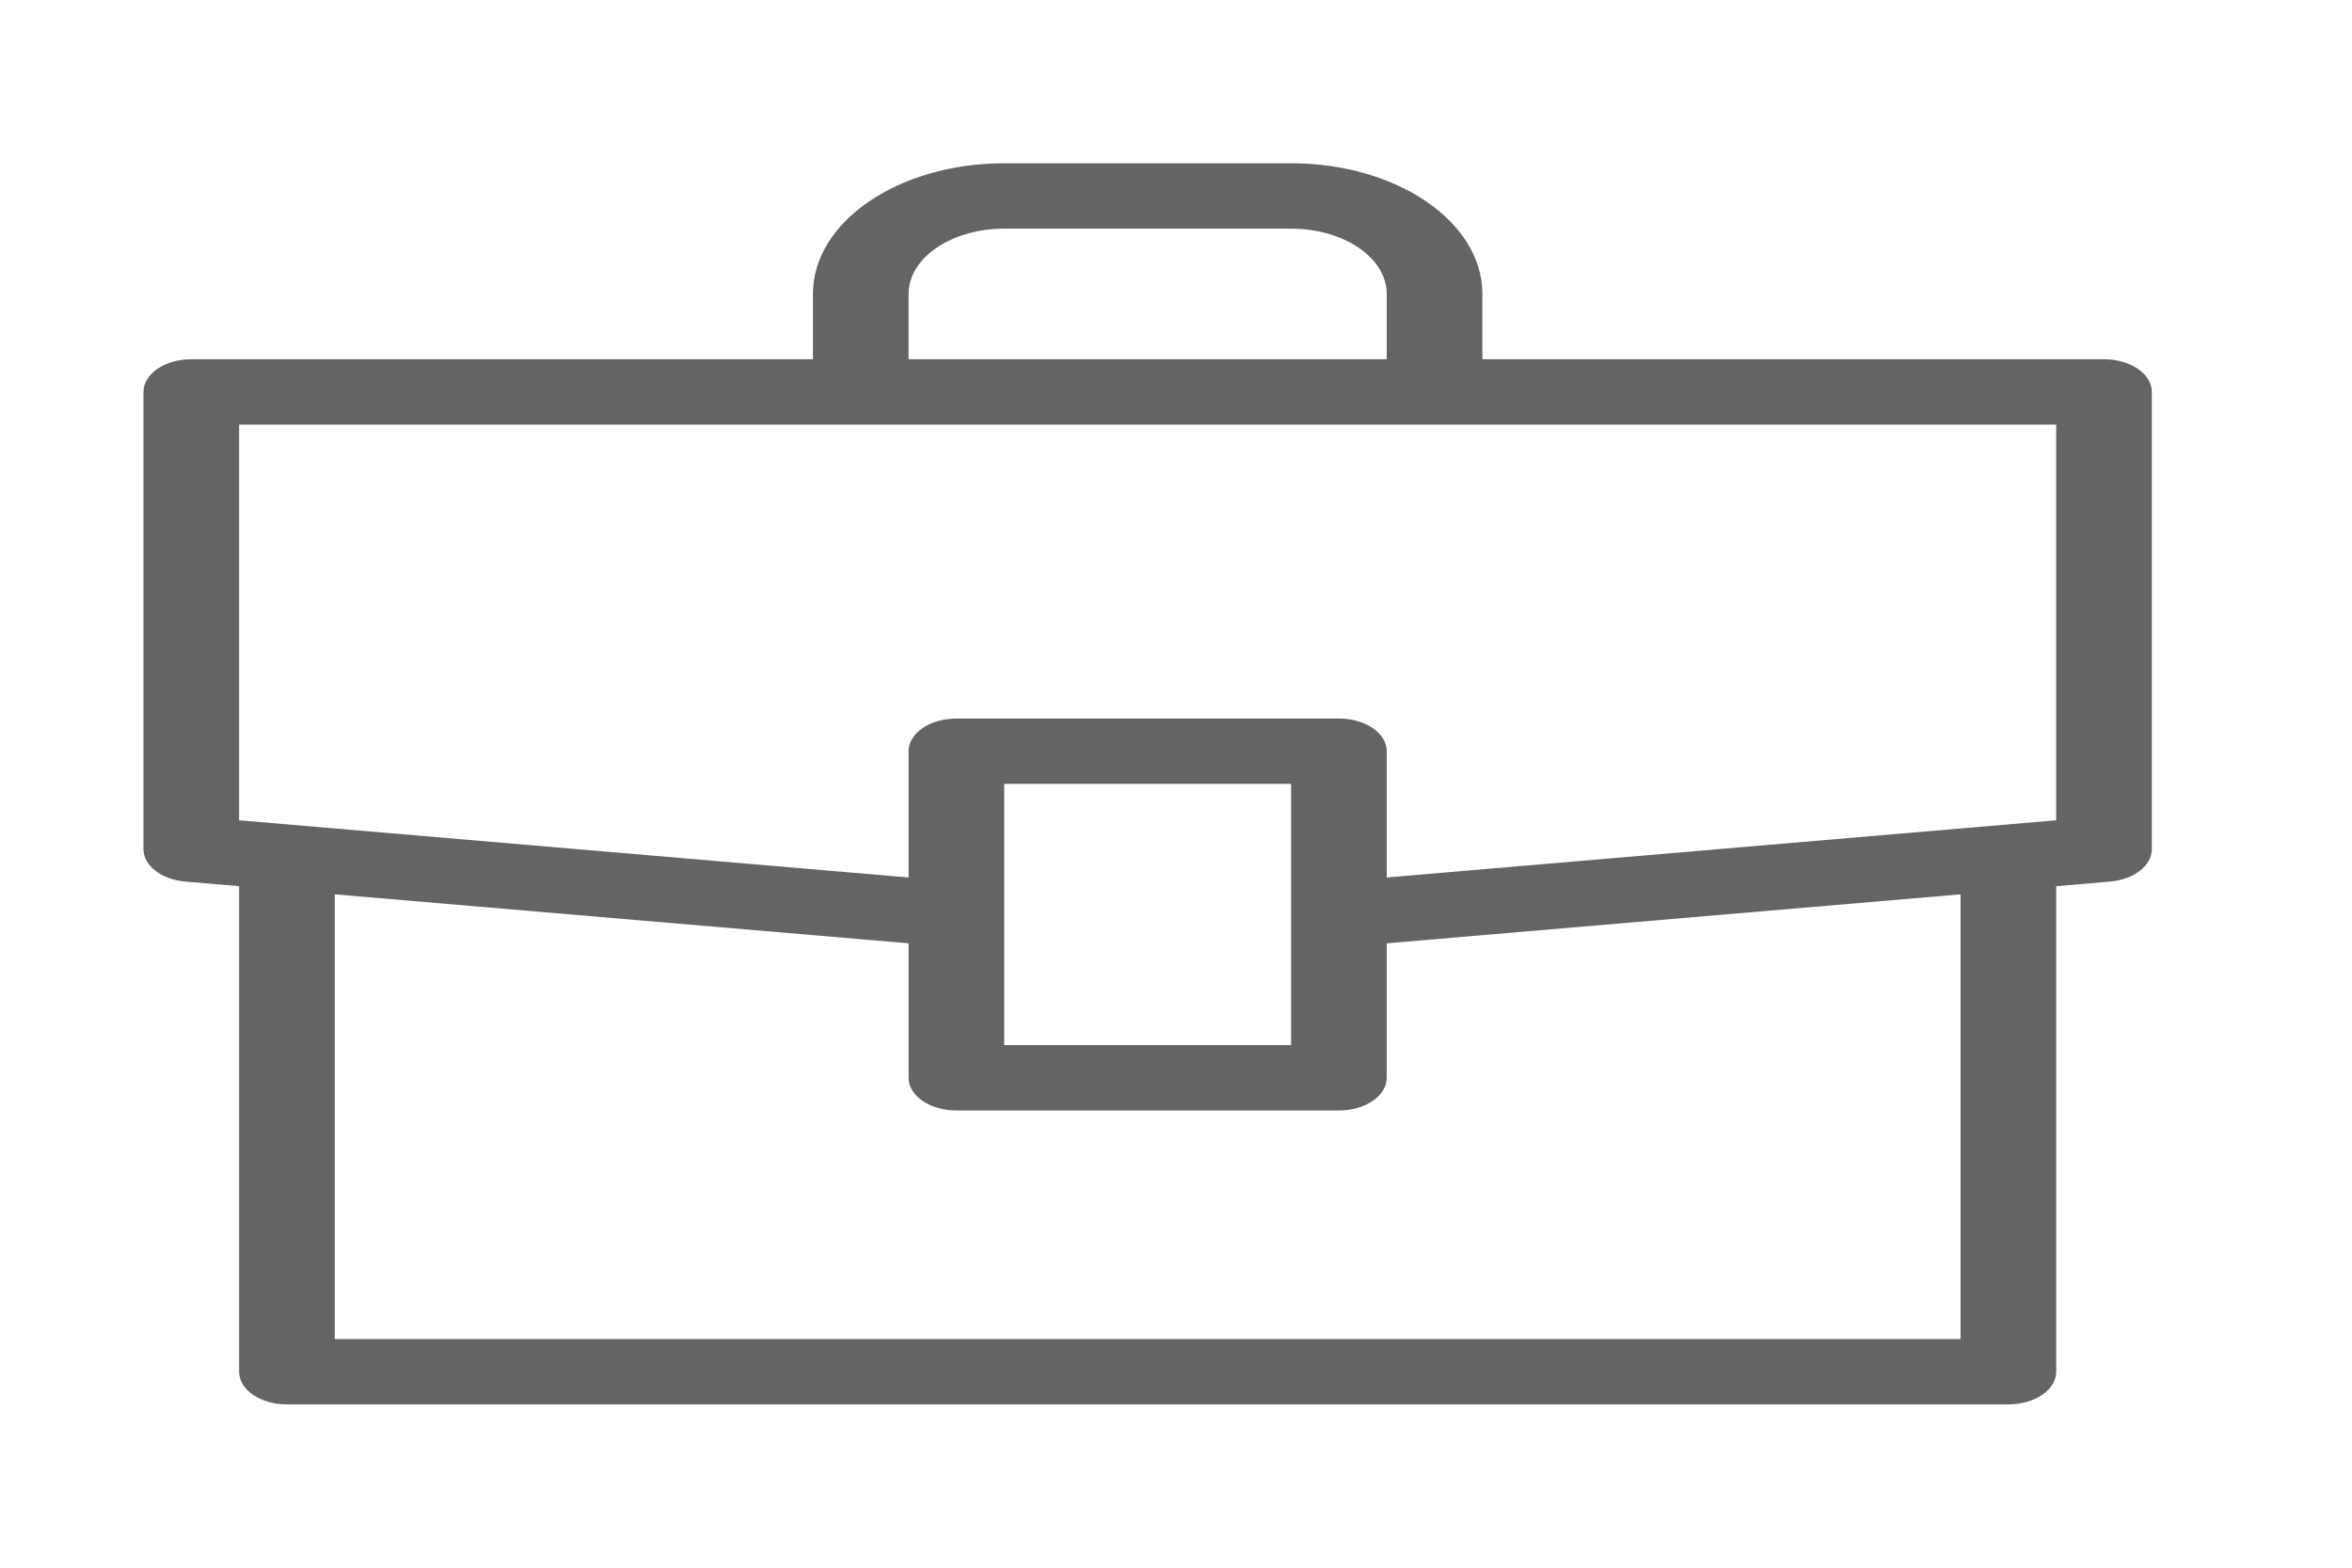 <svg width="30" height="20" viewBox="0 0 30 20" fill="none" xmlns="http://www.w3.org/2000/svg">
<path fill-rule="evenodd" clip-rule="evenodd" d="M1.83 5C1.83 4.77 2.103 4.583 2.44 4.583H26.837C27.174 4.583 27.447 4.77 27.447 5V10.833C27.447 11.043 27.218 11.221 26.913 11.247L17.154 12.08L17.003 11.253L26.227 10.465V5.417H3.05V10.465L12.274 11.253L12.123 12.08L2.364 11.247C2.059 11.221 1.83 11.043 1.83 10.833V5Z" fill="#646464"/>
<path fill-rule="evenodd" clip-rule="evenodd" d="M11.589 9.583C11.589 9.353 11.862 9.167 12.199 9.167H17.078C17.415 9.167 17.688 9.353 17.688 9.583V13.75C17.688 13.98 17.415 14.167 17.078 14.167H12.199C11.862 14.167 11.589 13.98 11.589 13.75V9.583ZM12.809 10V13.333H16.468V10H12.809ZM10.369 3.75C10.369 2.829 11.461 2.083 12.809 2.083H16.468C17.816 2.083 18.908 2.829 18.908 3.75V5H17.688V3.75C17.688 3.29 17.142 2.917 16.468 2.917H12.809C12.135 2.917 11.589 3.29 11.589 3.75V5H10.369V3.75Z" fill="#646464"/>
<path fill-rule="evenodd" clip-rule="evenodd" d="M3.05 17.5V11.25H4.27V17.083H25.007V11.25H26.227V17.5C26.227 17.73 25.954 17.917 25.617 17.917H3.66C3.323 17.917 3.05 17.73 3.05 17.5Z" fill="#646464"/>
</svg>
